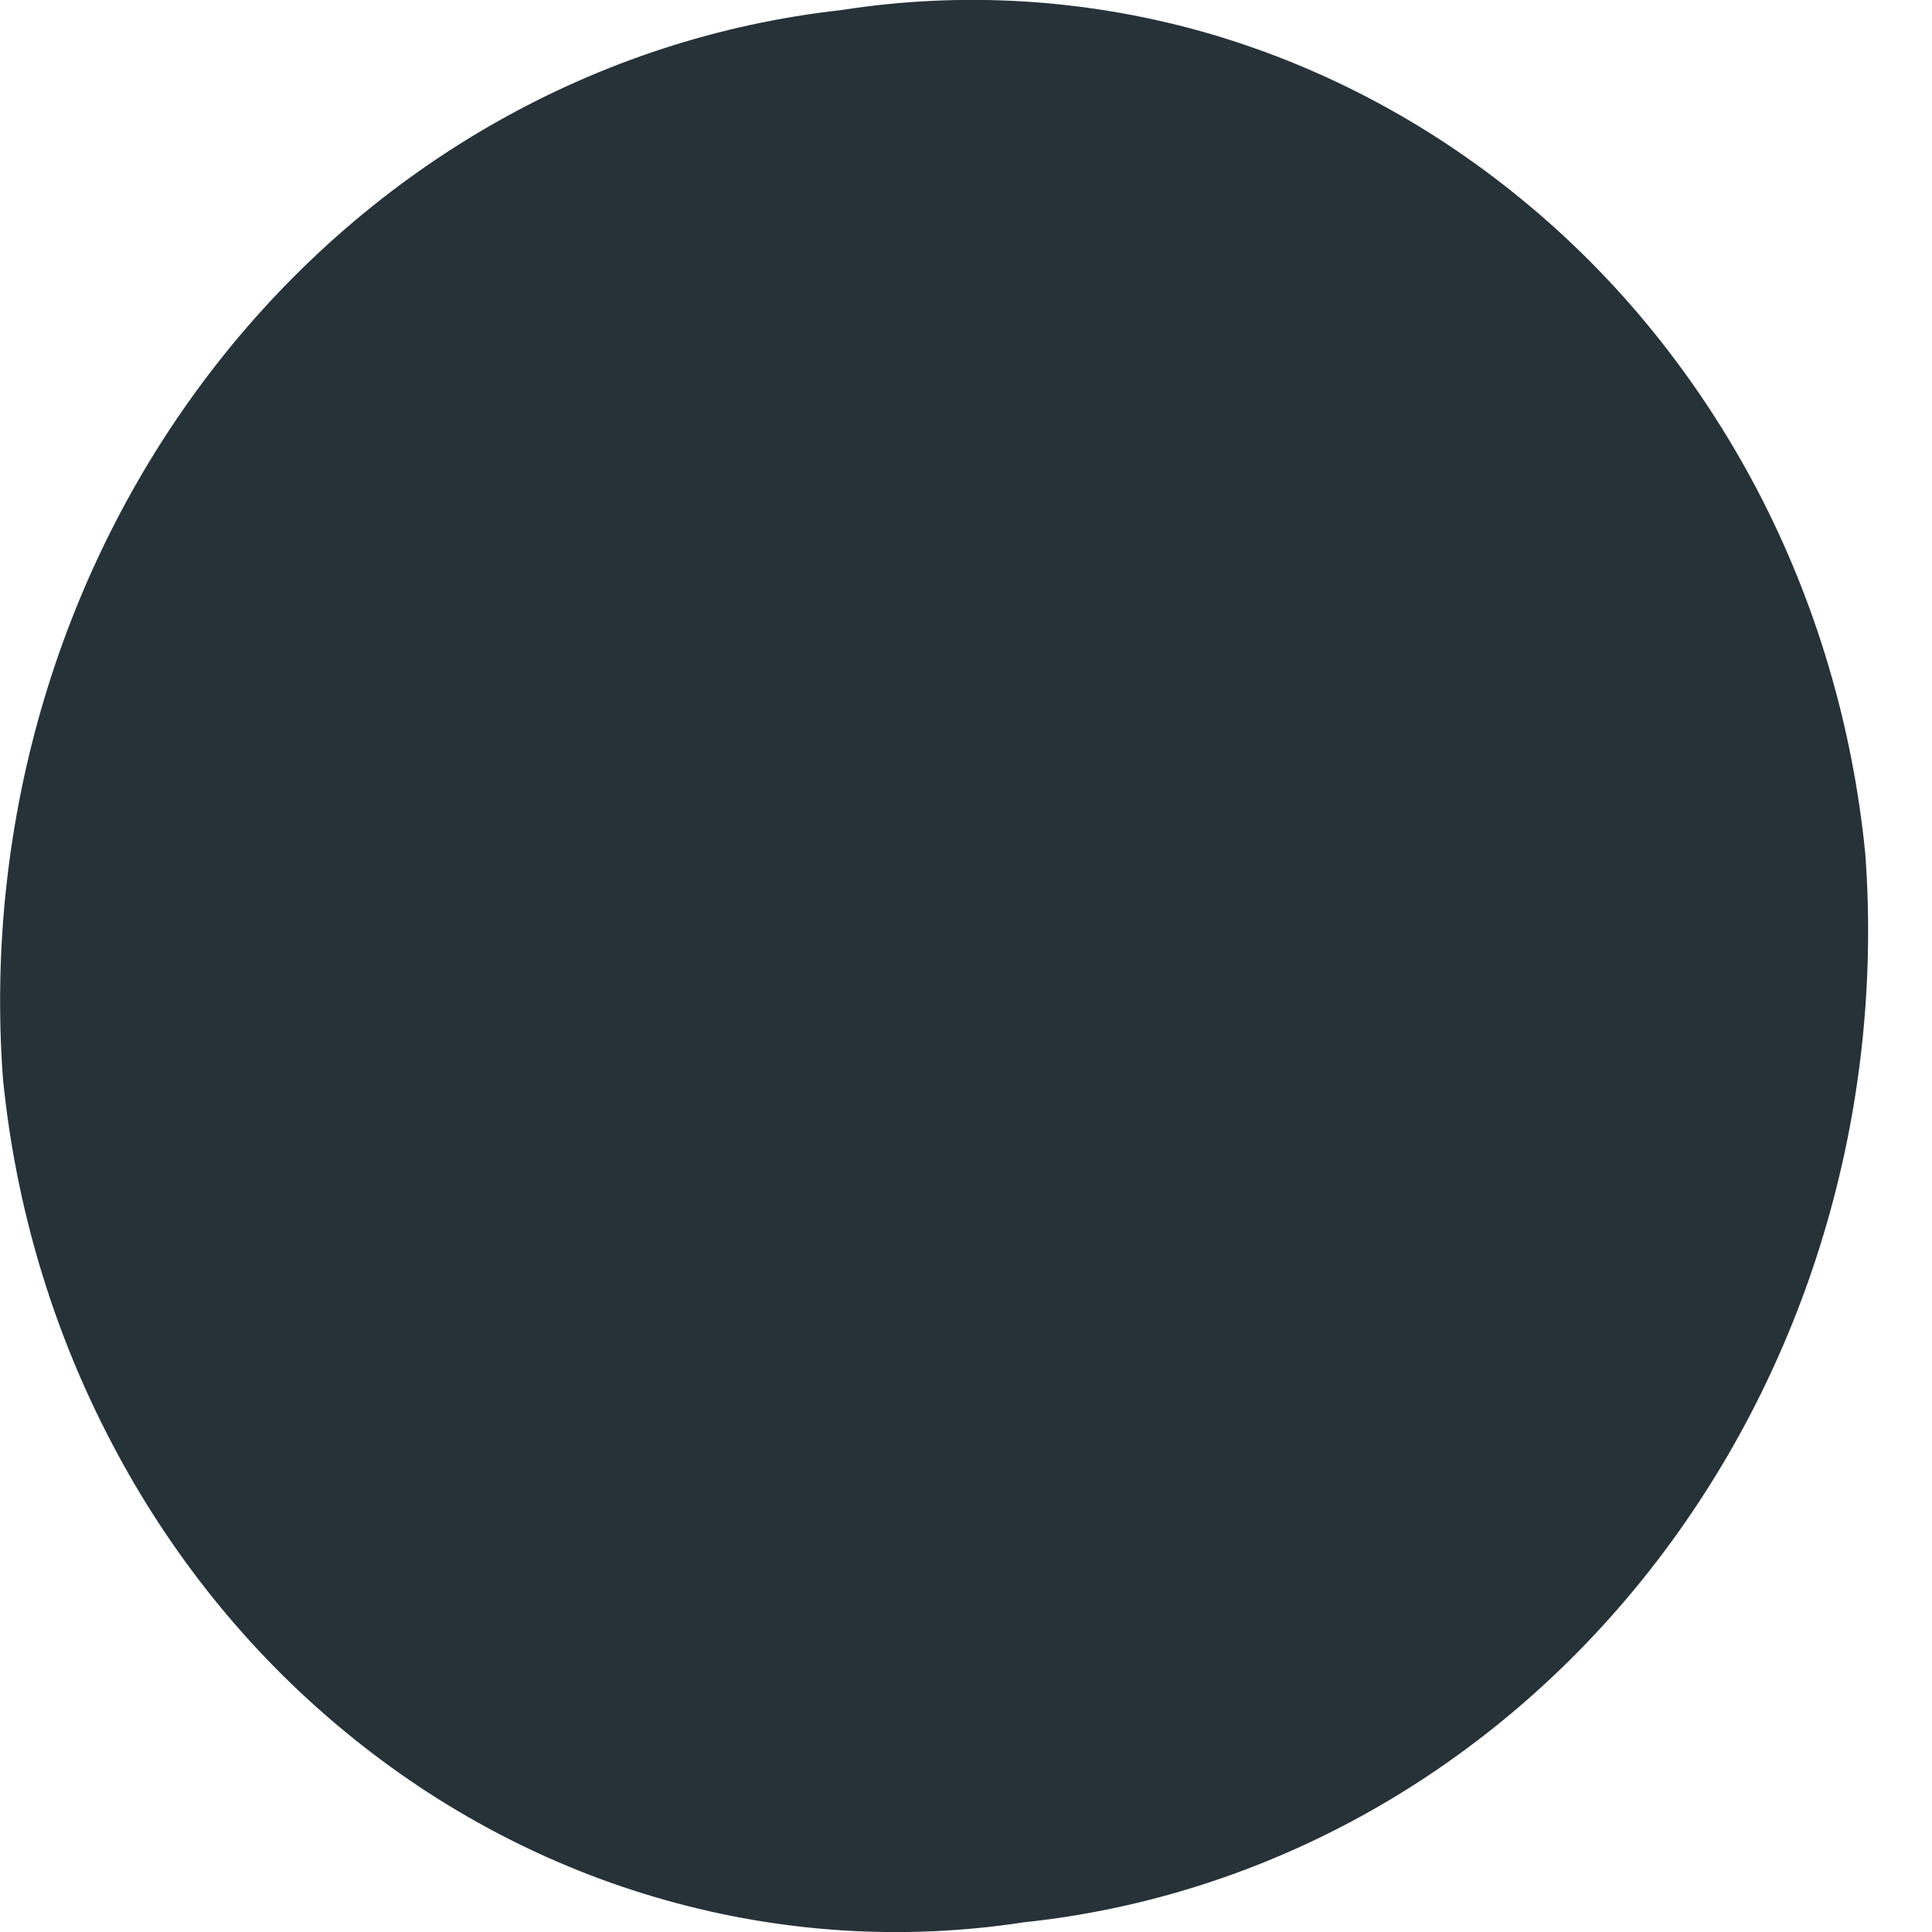 <svg width="4" height="4" viewBox="0 0 4 4" fill="none" xmlns="http://www.w3.org/2000/svg">
<path d="M3.862 1.769C3.901 2.307 3.74 2.839 3.415 3.252C3.089 3.666 2.624 3.927 2.119 3.98C1.871 4.018 1.619 4.002 1.378 3.934C1.136 3.866 0.91 3.747 0.713 3.584C0.515 3.421 0.351 3.217 0.23 2.985C0.108 2.752 0.032 2.496 0.006 2.232C-0.033 1.696 0.126 1.165 0.45 0.752C0.774 0.339 1.237 0.077 1.741 0.021C1.989 -0.018 2.242 -0.003 2.484 0.064C2.727 0.132 2.954 0.251 3.152 0.414C3.351 0.577 3.516 0.782 3.638 1.014C3.76 1.247 3.836 1.504 3.862 1.769Z" fill="#263238"/>
</svg>
